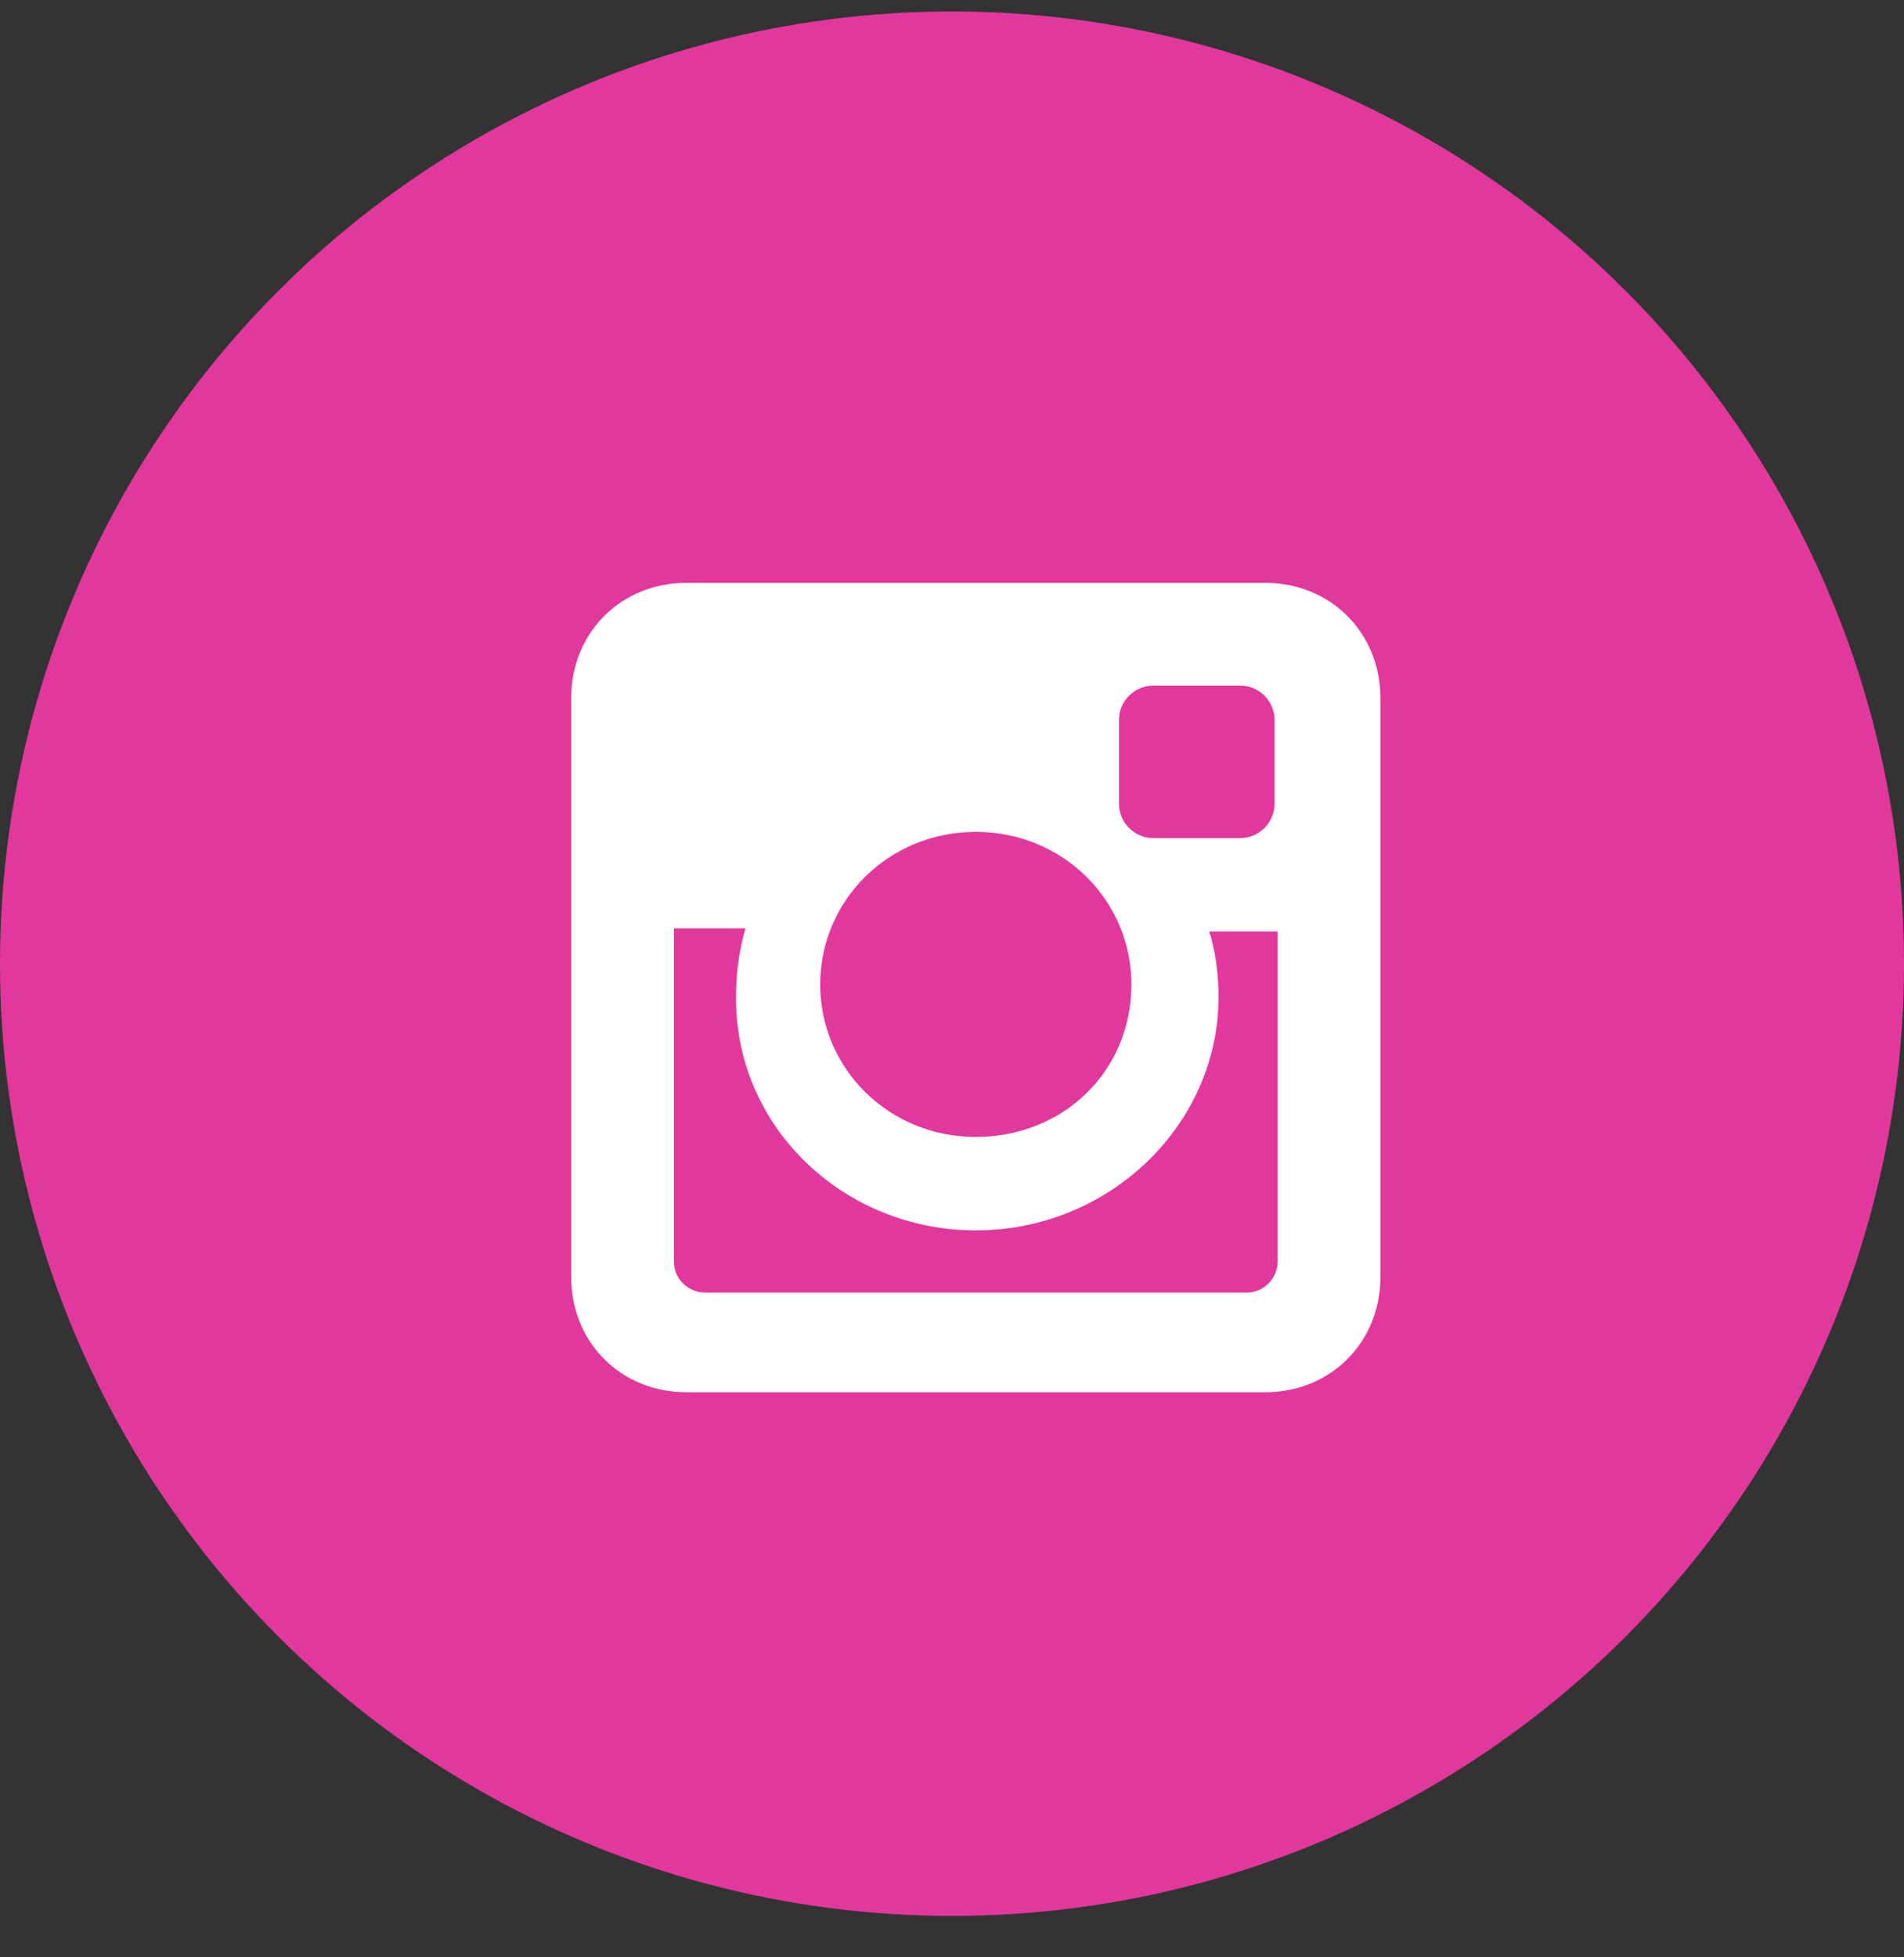 <svg width="36" height="37" viewBox="0 0 36 37" fill="none" xmlns="http://www.w3.org/2000/svg">
<rect x="0" y="0" width="36" height="37" fill="#333333" stroke="none"/>
<circle cx="18" cy="18.217" r="18" fill="#E2389E"/>
<path d="M23.922 11.018H12.977C11.741 11.018 10.8 11.959 10.8 13.195V24.14C10.8 25.376 11.741 26.318 12.977 26.318H23.922C25.158 26.318 26.1 25.376 26.1 24.14V13.195C26.1 11.959 25.158 11.018 23.922 11.018ZM18.45 23.258C20.98 23.258 23.04 21.257 23.04 18.844C23.04 18.432 22.981 17.961 22.863 17.608H24.158V23.846C24.158 24.14 23.922 24.434 23.569 24.434H13.33C13.036 24.434 12.742 24.199 12.742 23.846V17.549H14.095C13.977 17.961 13.919 18.373 13.919 18.785C13.86 21.257 15.919 23.258 18.45 23.258ZM18.45 21.492C16.802 21.492 15.508 20.198 15.508 18.609C15.508 17.02 16.802 15.725 18.45 15.725C20.098 15.725 21.392 17.02 21.392 18.609C21.392 20.256 20.098 21.492 18.45 21.492ZM24.099 15.196C24.099 15.549 23.805 15.843 23.452 15.843H21.804C21.451 15.843 21.157 15.549 21.157 15.196V13.607C21.157 13.254 21.451 12.96 21.804 12.96H23.452C23.805 12.96 24.099 13.254 24.099 13.607V15.196Z" fill="white"/>
</svg>
